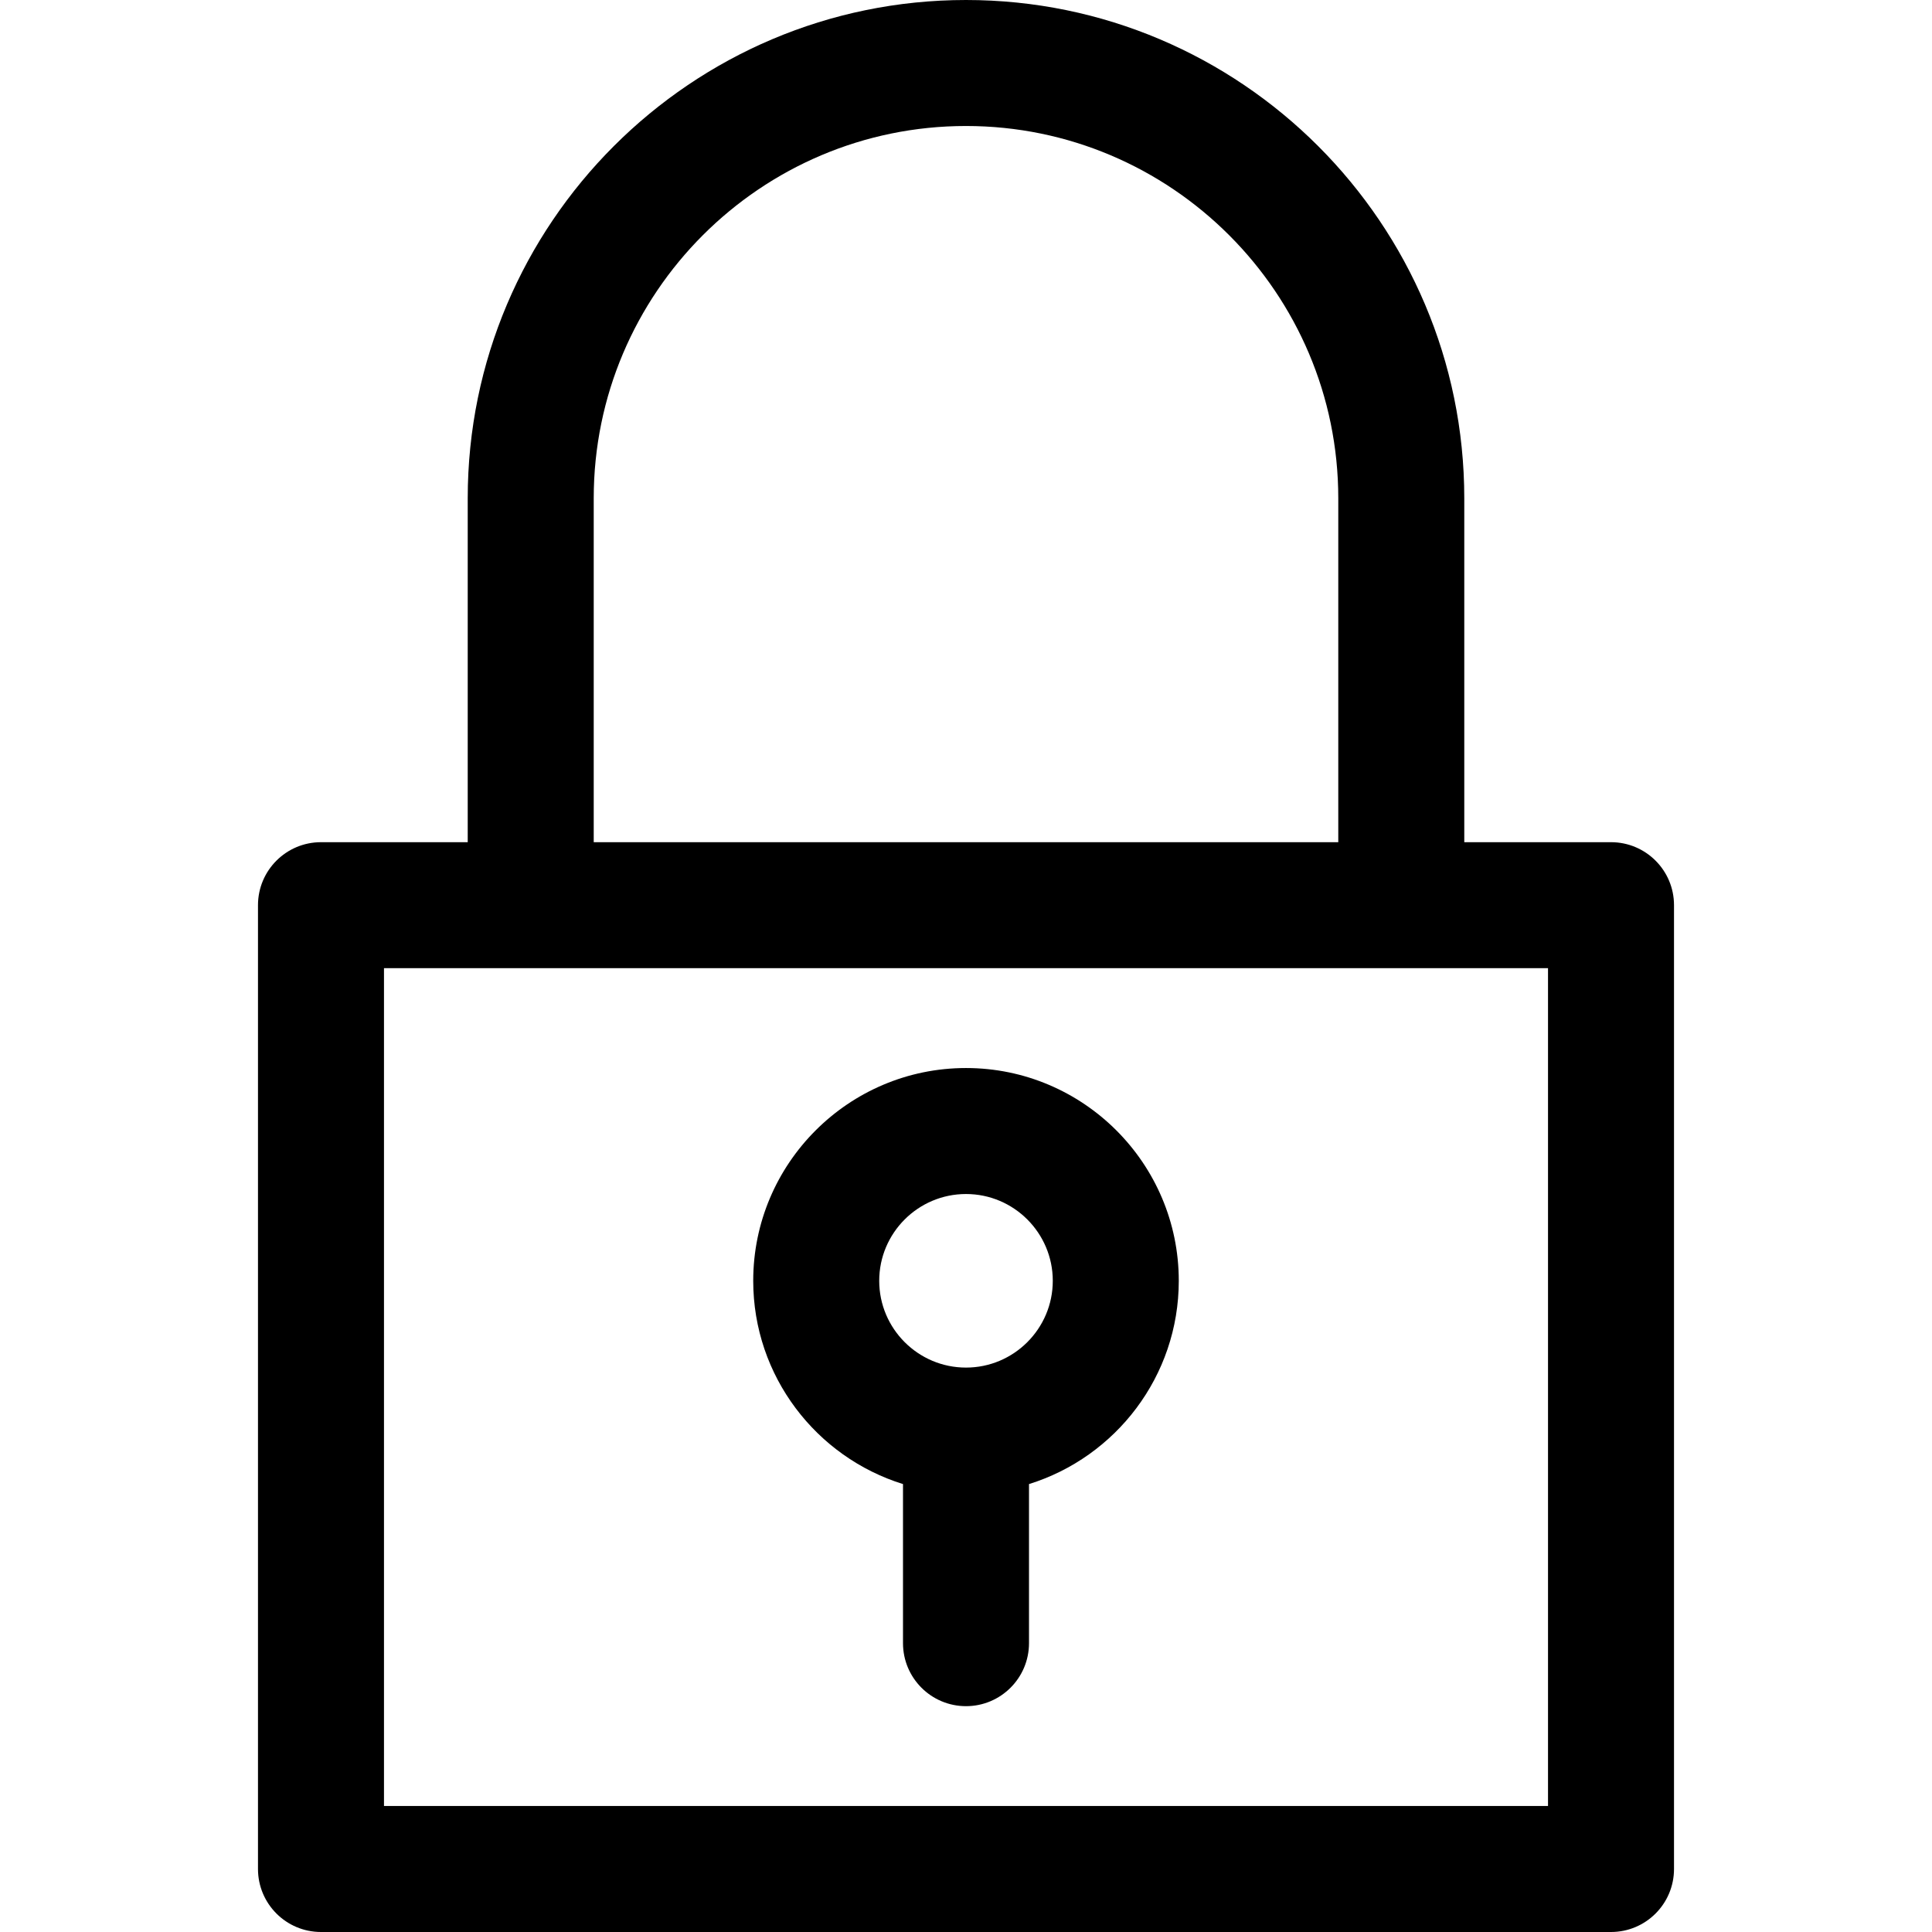 <?xml version="1.0" encoding="iso-8859-1"?>
<!-- Generator: Adobe Illustrator 19.0.0, SVG Export Plug-In . SVG Version: 6.00 Build 0)  -->
<svg xmlns="http://www.w3.org/2000/svg" xmlns:xlink="http://www.w3.org/1999/xlink" version="1.1" id="Layer_1" x="0px" y="0px" viewBox="0 0 512 512" style="enable-background:new 0 0 512 512;" xml:space="preserve">
<g>
	<g>
		<path d="M426.935,223.189h-38.886v-91.14C388.049,59.237,328.812,0,256,0S123.951,59.237,123.951,132.049v91.14H85.065    c-9.22,0-16.696,7.475-16.696,16.696v255.419c0,9.22,7.475,16.696,16.696,16.696h341.869c9.22,0,16.696-7.475,16.696-16.696    v-255.42C443.63,230.664,436.155,223.189,426.935,223.189z M157.342,132.049c0-54.4,44.258-98.658,98.658-98.658    s98.658,44.258,98.658,98.658v91.14H157.342V132.049z M410.239,478.609H101.761V256.58h308.478V478.609z"/>
	</g>
</g>
<g>
	<g>
		<path d="M256,283.038c-31.094,0-56.389,25.296-56.389,56.389c0,25.283,16.726,46.731,39.693,53.866v42.163    c0,9.22,7.475,16.696,16.696,16.696c9.22,0,16.696-7.475,16.696-16.696v-42.163c22.968-7.133,39.693-28.583,39.693-53.866    C312.389,308.334,287.094,283.038,256,283.038z M256,362.425c-12.682,0-22.998-10.317-22.998-22.998    c0-12.681,10.317-22.998,22.998-22.998c12.681,0,22.998,10.317,22.998,22.998C278.998,352.108,268.682,362.425,256,362.425z"/>
	</g>
</g>
<g>
</g>
<g>
</g>
<g>
</g>
<g>
</g>
<g>
</g>
<g>
</g>
<g>
</g>
<g>
</g>
<g>
</g>
<g>
</g>
<g>
</g>
<g>
</g>
<g>
</g>
<g>
</g>
<g>
</g>
</svg>
